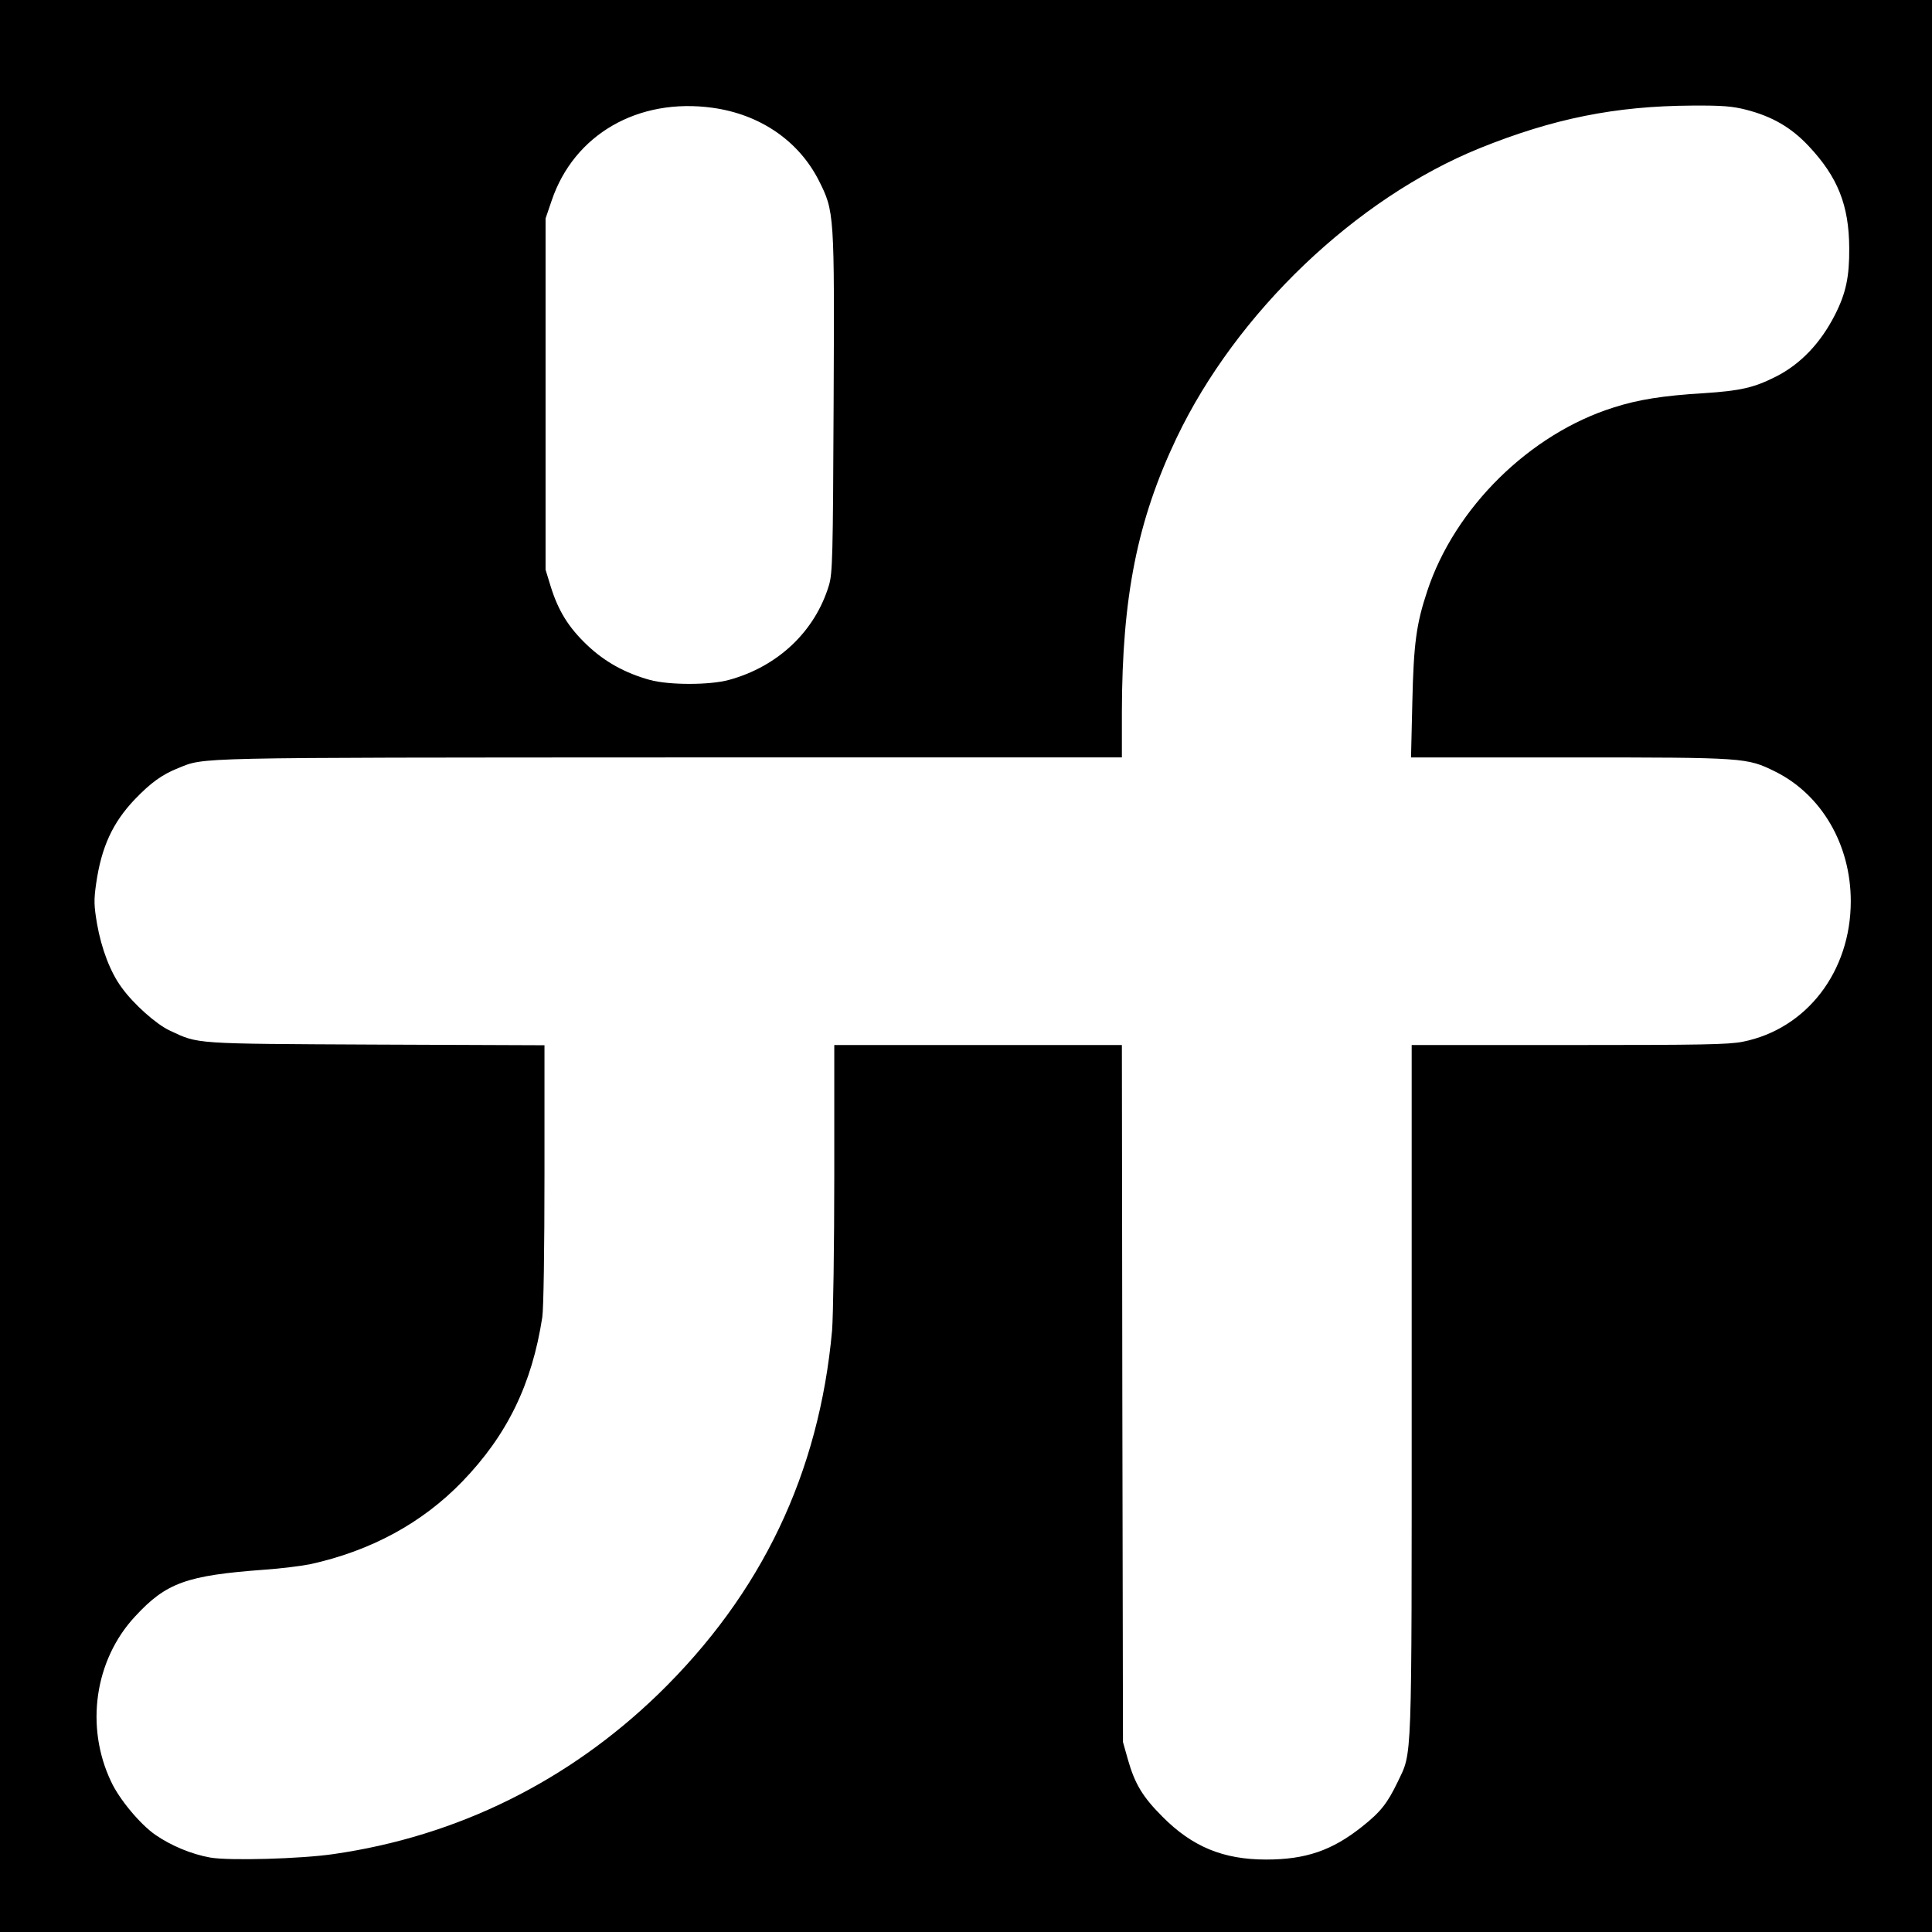 <?xml version="1.0" standalone="no"?>
<!DOCTYPE svg PUBLIC "-//W3C//DTD SVG 20010904//EN"
 "http://www.w3.org/TR/2001/REC-SVG-20010904/DTD/svg10.dtd">
<svg version="1.0" xmlns="http://www.w3.org/2000/svg"
 width="880pt" height="880pt" viewBox="0 0 880 880"
 preserveAspectRatio="xMidYMid meet">
<g transform="translate(0,880) scale(0.1,-0.1)"
fill="#000000" stroke="none">
<path d="M0 4400 l0 -4400 4400 0 4400 0 0 4400 0 4400 -4400 0 -4400 0 0
-4400z m3246 3909 c216 -30 391 -150 483 -330 72 -143 72 -147 68 -1021 -3
-698 -5 -768 -21 -823 -63 -210 -232 -371 -456 -432 -88 -24 -272 -24 -360 0
-112 31 -205 82 -286 159 -84 80 -131 155 -166 268 l-23 75 0 800 0 800 28 82
c102 301 394 469 733 422z m4708 -9 c117 -30 204 -80 283 -164 134 -142 185
-271 186 -466 1 -130 -15 -206 -65 -304 -65 -128 -156 -224 -268 -281 -101
-51 -162 -65 -330 -76 -184 -11 -298 -29 -410 -65 -382 -120 -724 -457 -849
-836 -50 -150 -62 -240 -68 -505 l-6 -253 724 0 c802 0 805 -1 934 -64 212
-105 345 -333 345 -591 0 -320 -201 -582 -492 -640 -65 -13 -189 -15 -793 -15
l-715 0 0 -1572 c0 -1738 3 -1643 -64 -1785 -47 -97 -77 -136 -163 -204 -136
-108 -256 -149 -436 -149 -195 0 -336 58 -472 195 -90 90 -126 149 -158 262
l-22 78 -3 1588 -2 1587 -655 0 -655 0 0 -592 c0 -326 -5 -645 -10 -708 -59
-650 -320 -1198 -791 -1656 -411 -398 -916 -648 -1479 -729 -149 -22 -476 -31
-562 -16 -85 15 -179 54 -251 104 -69 48 -164 162 -201 242 -119 250 -75 554
109 752 142 154 235 187 587 213 75 5 169 17 210 25 278 61 511 188 693 376
205 212 318 444 365 749 6 38 10 311 10 652 l0 587 -767 3 c-841 4 -807 2
-940 64 -62 29 -165 121 -219 196 -51 69 -92 176 -112 290 -14 83 -15 108 -4
184 24 166 75 277 176 383 72 75 124 113 197 142 125 50 34 48 2237 49 l2062
0 0 208 c1 523 70 871 249 1247 273 572 817 1091 1381 1320 335 135 617 192
966 194 140 1 185 -3 248 -19z"/>
</g>
</svg>
